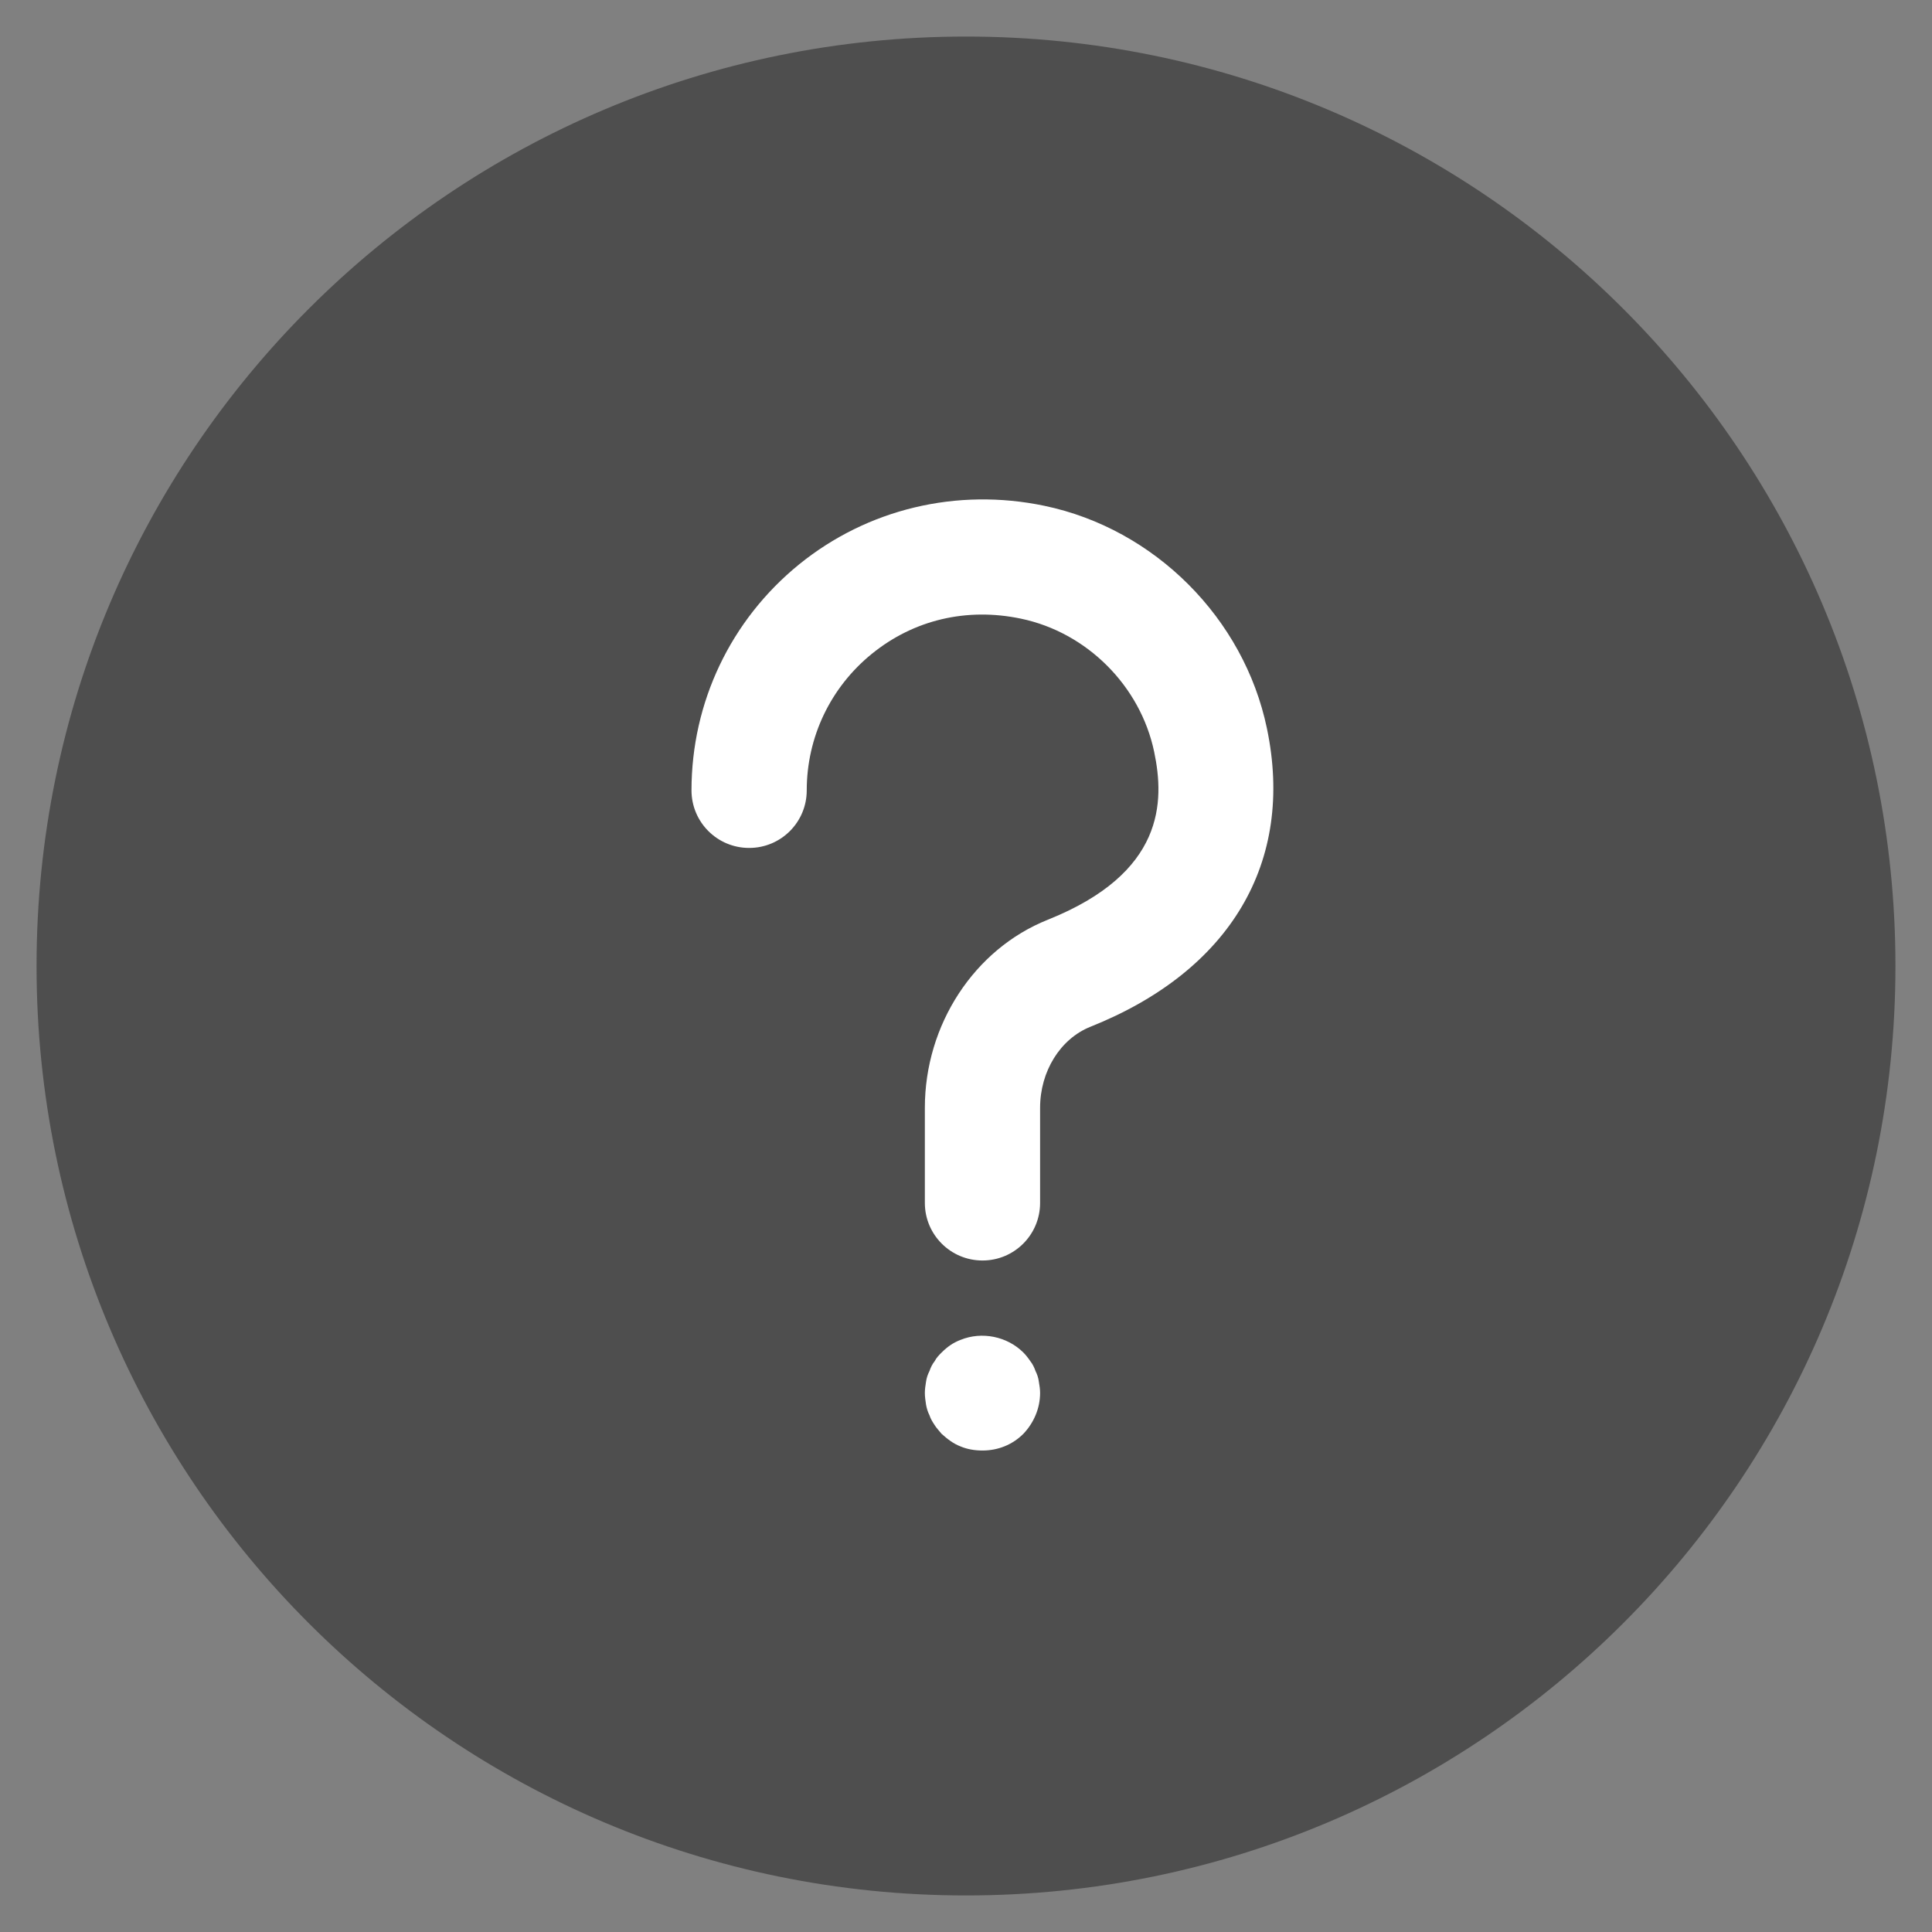 <?xml version="1.0" encoding="UTF-8"?>
<svg width="1em" height="1em" viewBox="0 0 37 37" version="1.1" fill="currentColor" stroke="currentColor" xmlns="http://www.w3.org/2000/svg" xmlns:xlink="http://www.w3.org/1999/xlink">
    <rect x="0" y="0" width="37" height="37" fill="#808080" stroke="none"/>
    <!-- Generator: Sketch 50.2 (55047) - http://www.bohemiancoding.com/sketch -->
    <title>Group 20</title>
    <desc>Created with Sketch.</desc>
    <defs></defs>
    <g id="new" stroke="none" stroke-width="1" fill="none" fill-rule="evenodd">
        <g id="Icon-图标" transform="translate(-694, -948)">
            <g id="Group-20" transform="translate(696, 950)">
                <path d="M33,16.5 C33,25.613 25.613,33 16.5,33 C7.387,33 0,25.613 0,16.5 C0,7.387 7.387,0 16.5,0 C25.613,0 33,7.387 33,16.5 Z" id="Stroke-1" stroke="#4E4E4E" stroke-width="2.6" fill="#4E4E4E" stroke-linecap="round" stroke-linejoin="round"></path>
                <g id="Page-1" transform="translate(11, 7)" fill="#FFFFFF">
                    <path d="M5.816,18.779 C5.672,18.779 5.529,18.757 5.396,18.701 C5.253,18.646 5.143,18.558 5.032,18.459 C4.988,18.403 4.933,18.348 4.9,18.293 C4.856,18.227 4.823,18.172 4.801,18.105 C4.767,18.039 4.745,17.962 4.734,17.896 C4.723,17.819 4.712,17.752 4.712,17.675 C4.712,17.609 4.723,17.532 4.734,17.465 C4.745,17.388 4.767,17.322 4.801,17.256 C4.823,17.19 4.856,17.123 4.9,17.068 C4.933,17.002 4.988,16.947 5.032,16.903 C5.143,16.792 5.253,16.715 5.396,16.66 C5.805,16.494 6.29,16.594 6.599,16.903 C6.643,16.947 6.687,17.002 6.732,17.068 C6.776,17.123 6.808,17.19 6.831,17.256 C6.864,17.322 6.886,17.388 6.896,17.465 C6.908,17.532 6.919,17.609 6.919,17.675 C6.919,17.973 6.798,18.249 6.599,18.459 C6.39,18.668 6.114,18.779 5.816,18.779" id="Fill-3"></path>
                    <path d="M5.816,15.14 C5.206,15.14 4.712,14.646 4.712,14.037 L4.712,12.215 C4.712,10.625 5.657,9.178 7.064,8.615 C9.306,7.719 9.303,6.351 9.104,5.4 C8.84,4.136 7.815,3.111 6.552,2.848 C5.512,2.63 4.498,2.87 3.695,3.523 C2.904,4.166 2.45,5.119 2.45,6.136 C2.45,6.746 1.957,7.239 1.347,7.239 C0.737,7.239 0.243,6.746 0.243,6.136 C0.243,4.451 0.994,2.874 2.302,1.81 C3.612,0.747 5.324,0.336 7.002,0.687 C9.112,1.127 10.824,2.84 11.263,4.95 C11.799,7.509 10.566,9.593 7.882,10.664 C7.306,10.895 6.919,11.517 6.919,12.215 L6.919,14.037 C6.919,14.646 6.426,15.14 5.816,15.14" id="Fill-5"></path>
                </g>
            </g>
        </g>
    </g>
</svg>